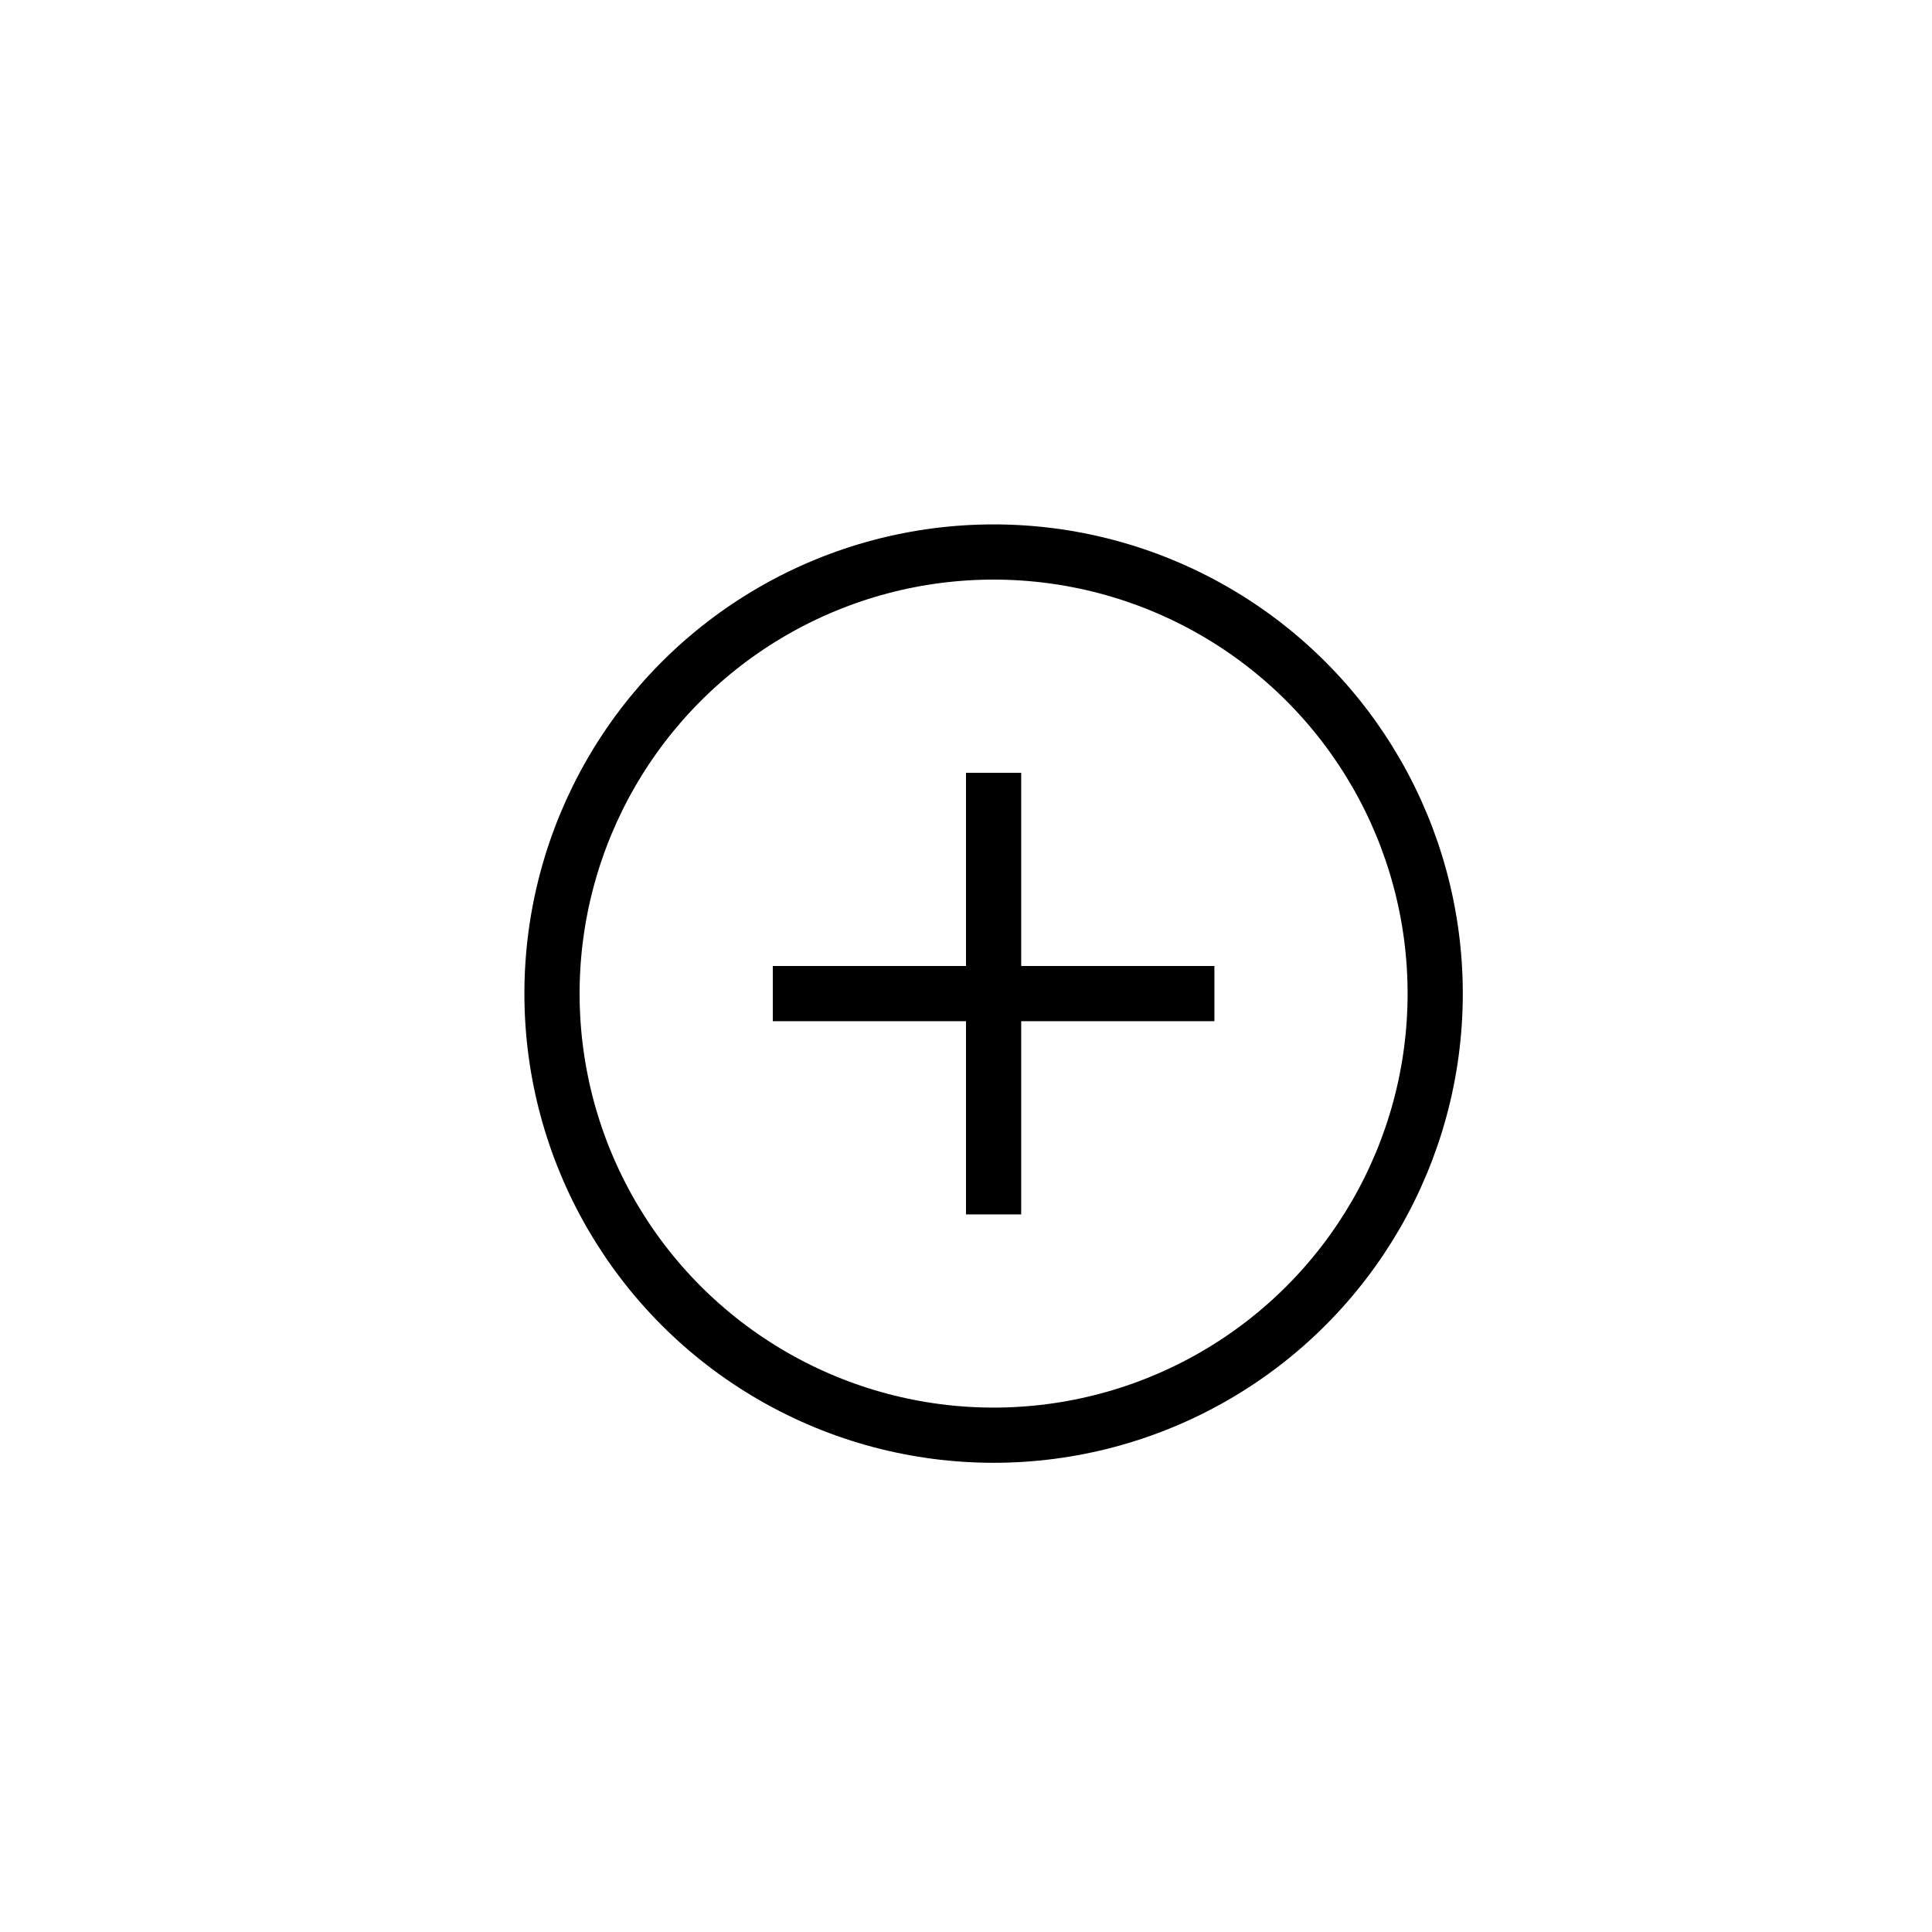 <svg viewBox="0 0 35 35">
    <ellipse
        cx="18"
        cy="18"
        fill="none"
        rx="8"
        ry="8"
        strokeMiterlimit="10"
        strokeWidth="1.5"
        stroke="currentColor"
    />
    <path
        d="M14 18h8M18 22v-8"
        fill="none"
        strokeLinecap="round"
        strokeMiterlimit="10"
        strokeWidth="1.5"
        stroke="currentColor"
    />
</svg>